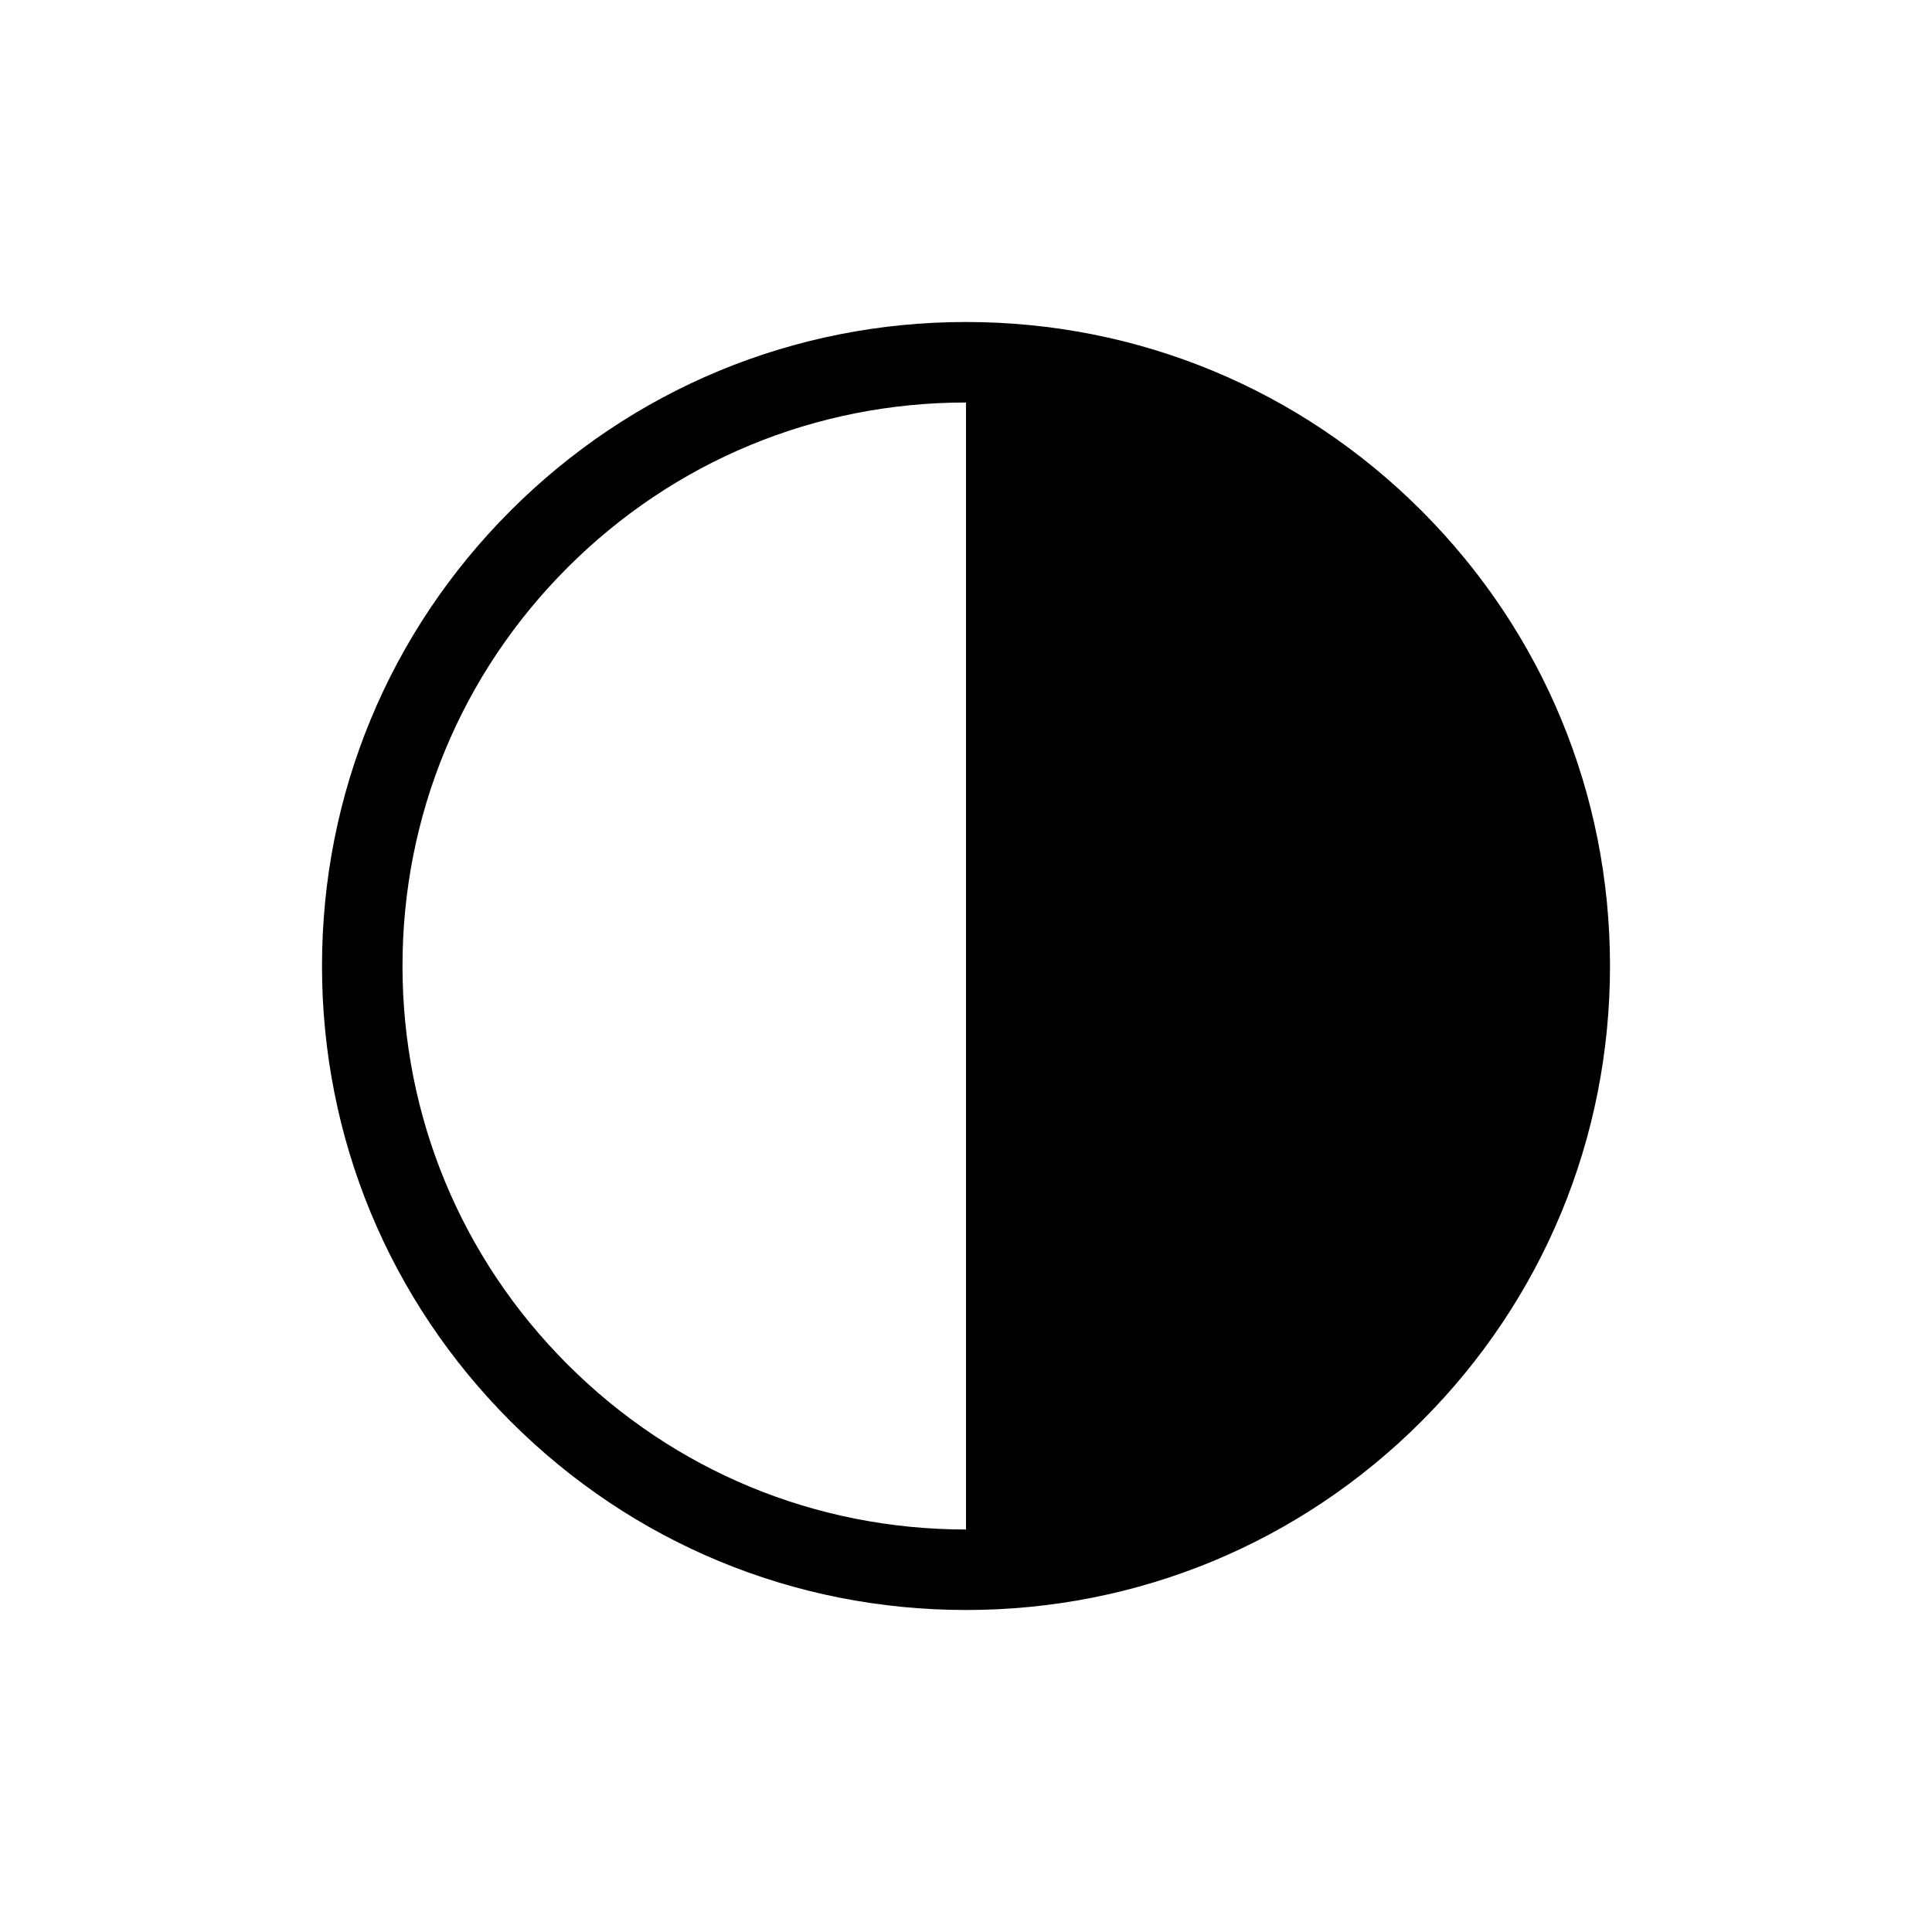 <svg xmlns="http://www.w3.org/2000/svg" viewBox="0 0 864 864"><path d="M432 144c-76.93 0-149.25 29.96-203.65 84.35C173.95 282.75 144 355.07 144 432s29.96 149.25 84.35 203.65C282.75 690.05 355.07 720 432 720s149.25-29.96 203.65-84.35C690.05 581.25 720 508.93 720 432s-29.96-149.25-84.35-203.65C581.25 173.95 508.93 144 432 144M253.81 610.19C206.21 562.59 180 499.31 180 432s26.21-130.59 73.81-178.19S364.69 180 432 180v504c-67.31 0-130.59-26.21-178.19-73.81"/></svg>
